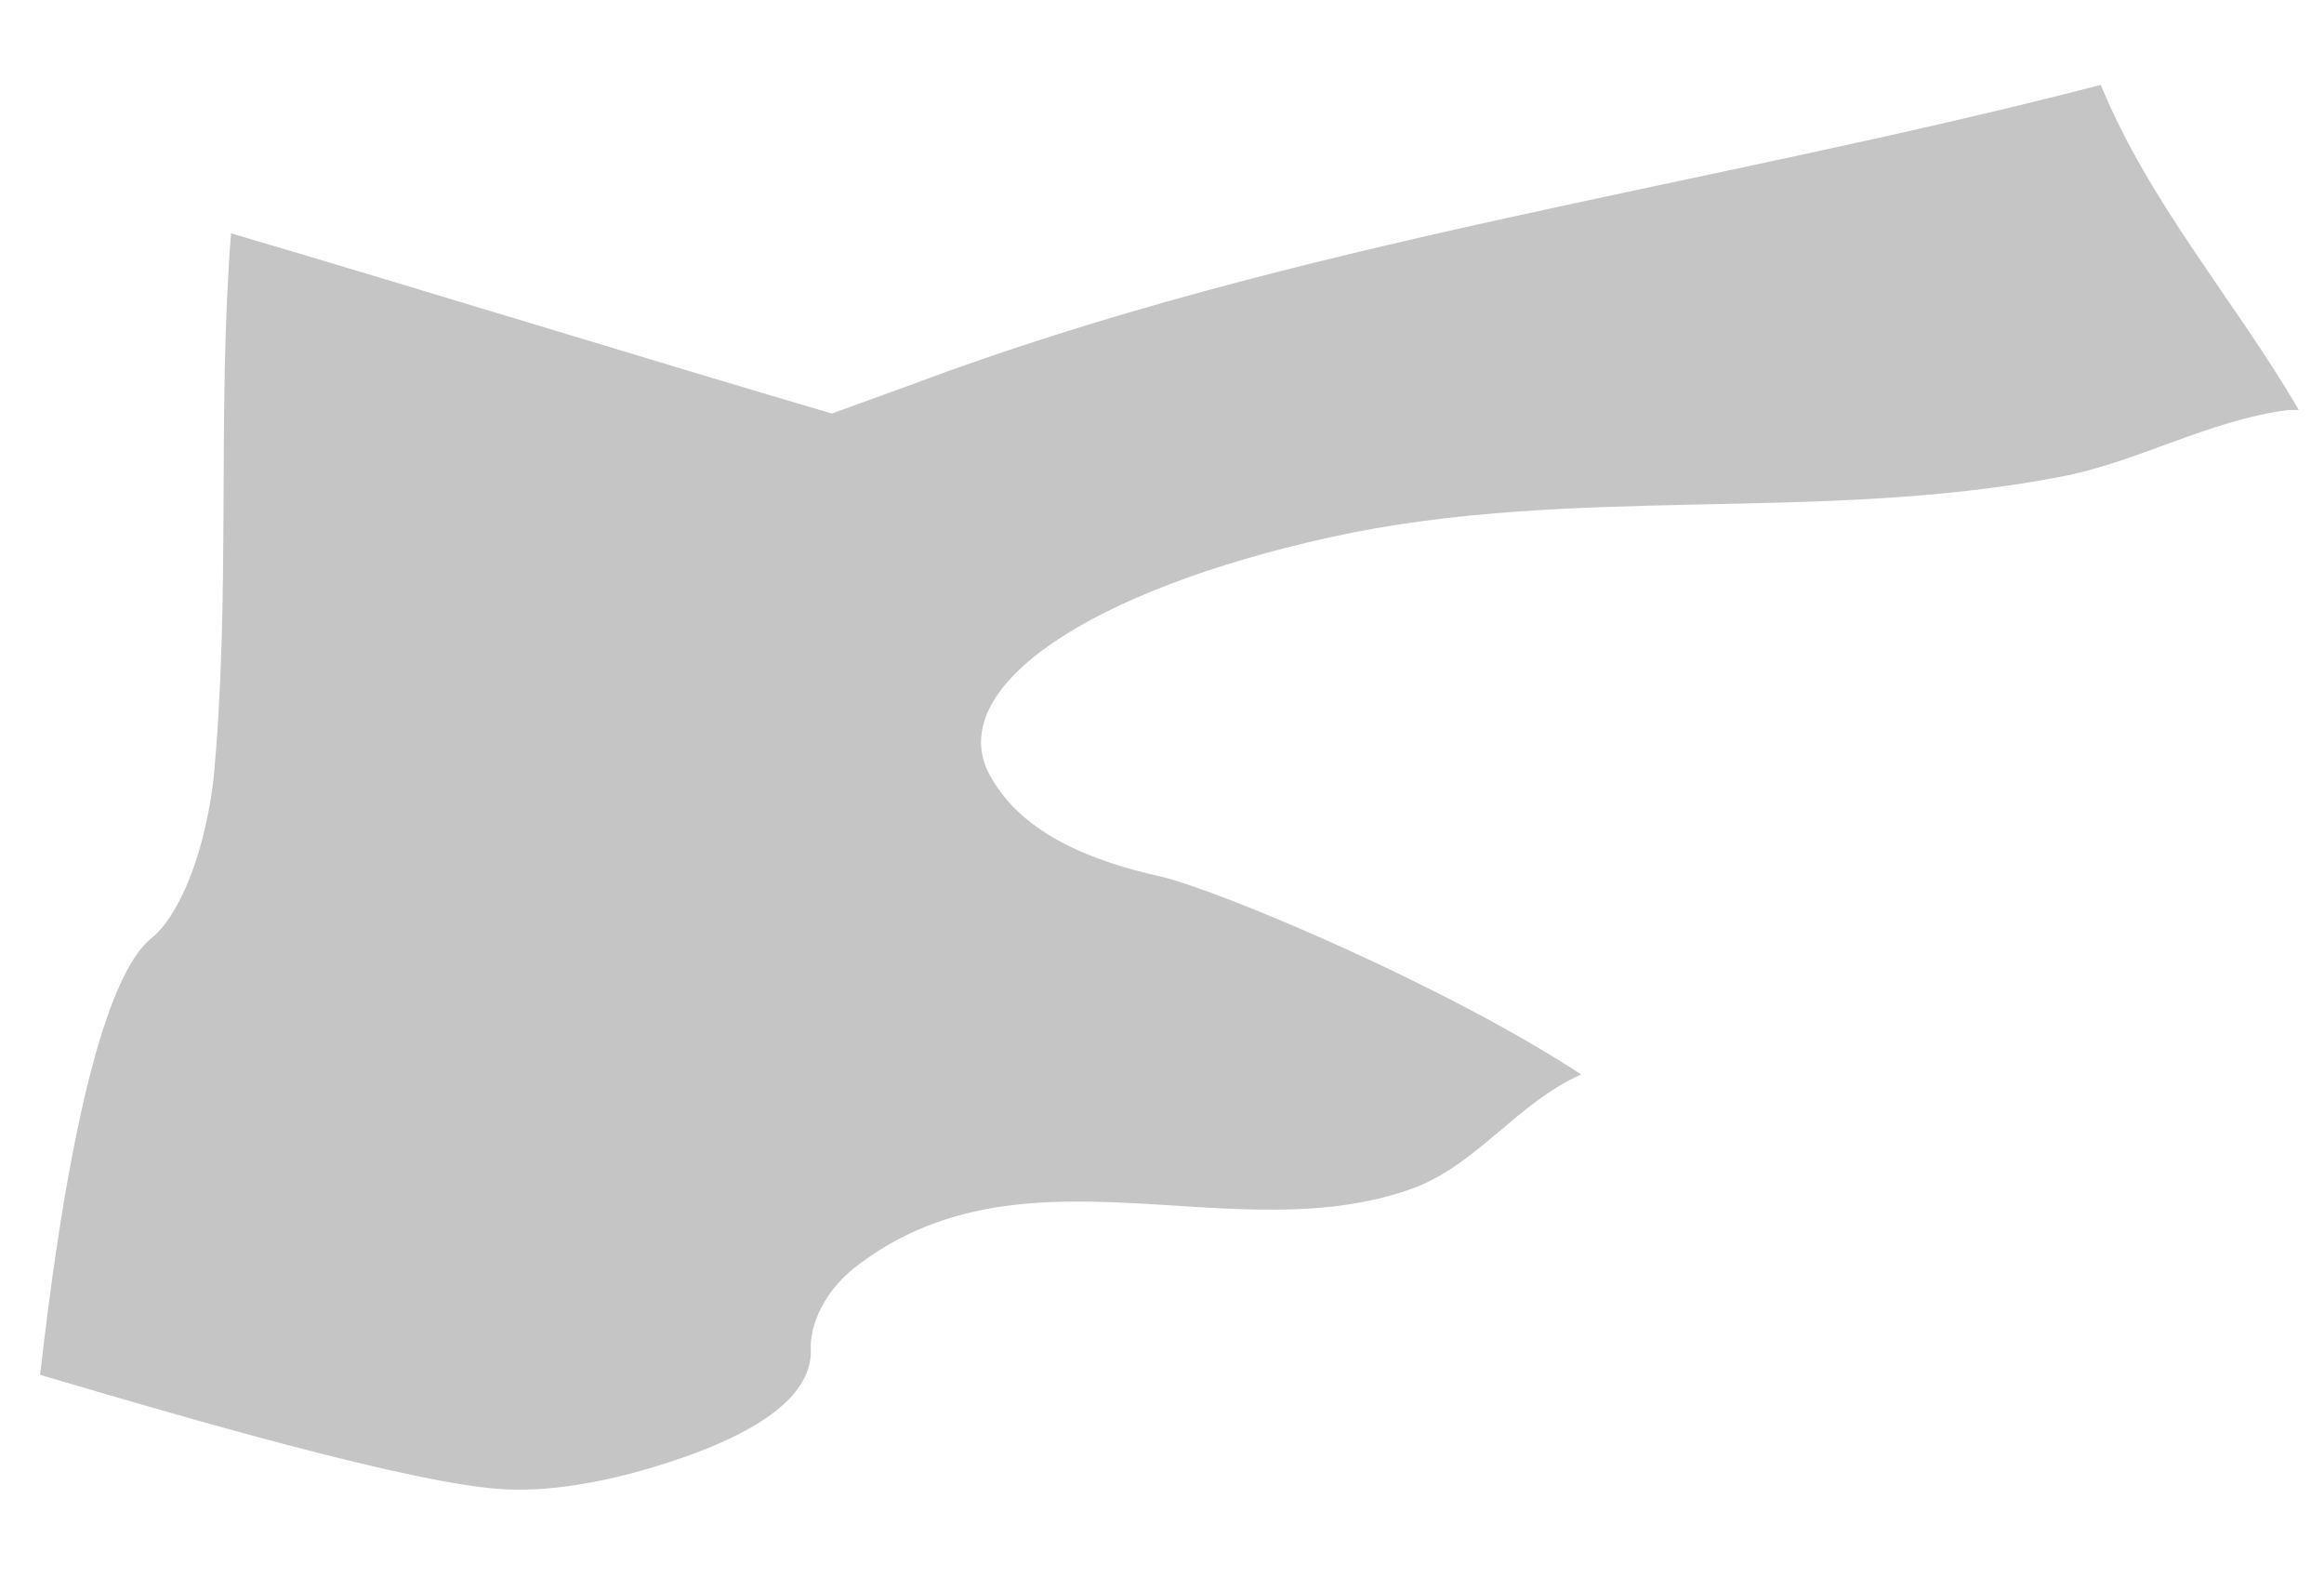 <svg width="19" height="13" viewBox="0 0 19 13" fill="none" xmlns="http://www.w3.org/2000/svg">
<path d="M17.175 0.694C13.939 1.532 10.587 1.965 7.437 3.149L6.801 3.38C5.327 2.947 3.362 2.34 1.889 1.907C1.773 3.38 1.889 4.882 1.744 6.384C1.657 7.078 1.426 7.511 1.253 7.655C1.108 7.771 0.675 8.175 0.328 11.237C1.022 11.44 3.131 12.075 3.998 12.162C4.258 12.191 4.721 12.191 5.443 11.96C6.252 11.7 6.657 11.382 6.628 11.006C6.628 10.977 6.628 10.66 6.974 10.371C8.362 9.273 10.095 10.255 11.569 9.706C12.089 9.504 12.407 9.013 12.927 8.782C11.829 8.06 9.98 7.28 9.489 7.164C8.708 6.991 8.275 6.702 8.073 6.298C7.755 5.604 8.911 4.825 10.876 4.391C12.841 3.958 14.864 4.276 16.828 3.9C17.464 3.785 18.042 3.438 18.707 3.351C18.707 3.351 18.765 3.351 18.794 3.351C18.273 2.456 17.58 1.676 17.175 0.694Z" fill="#C5C5C5"/>
</svg>
